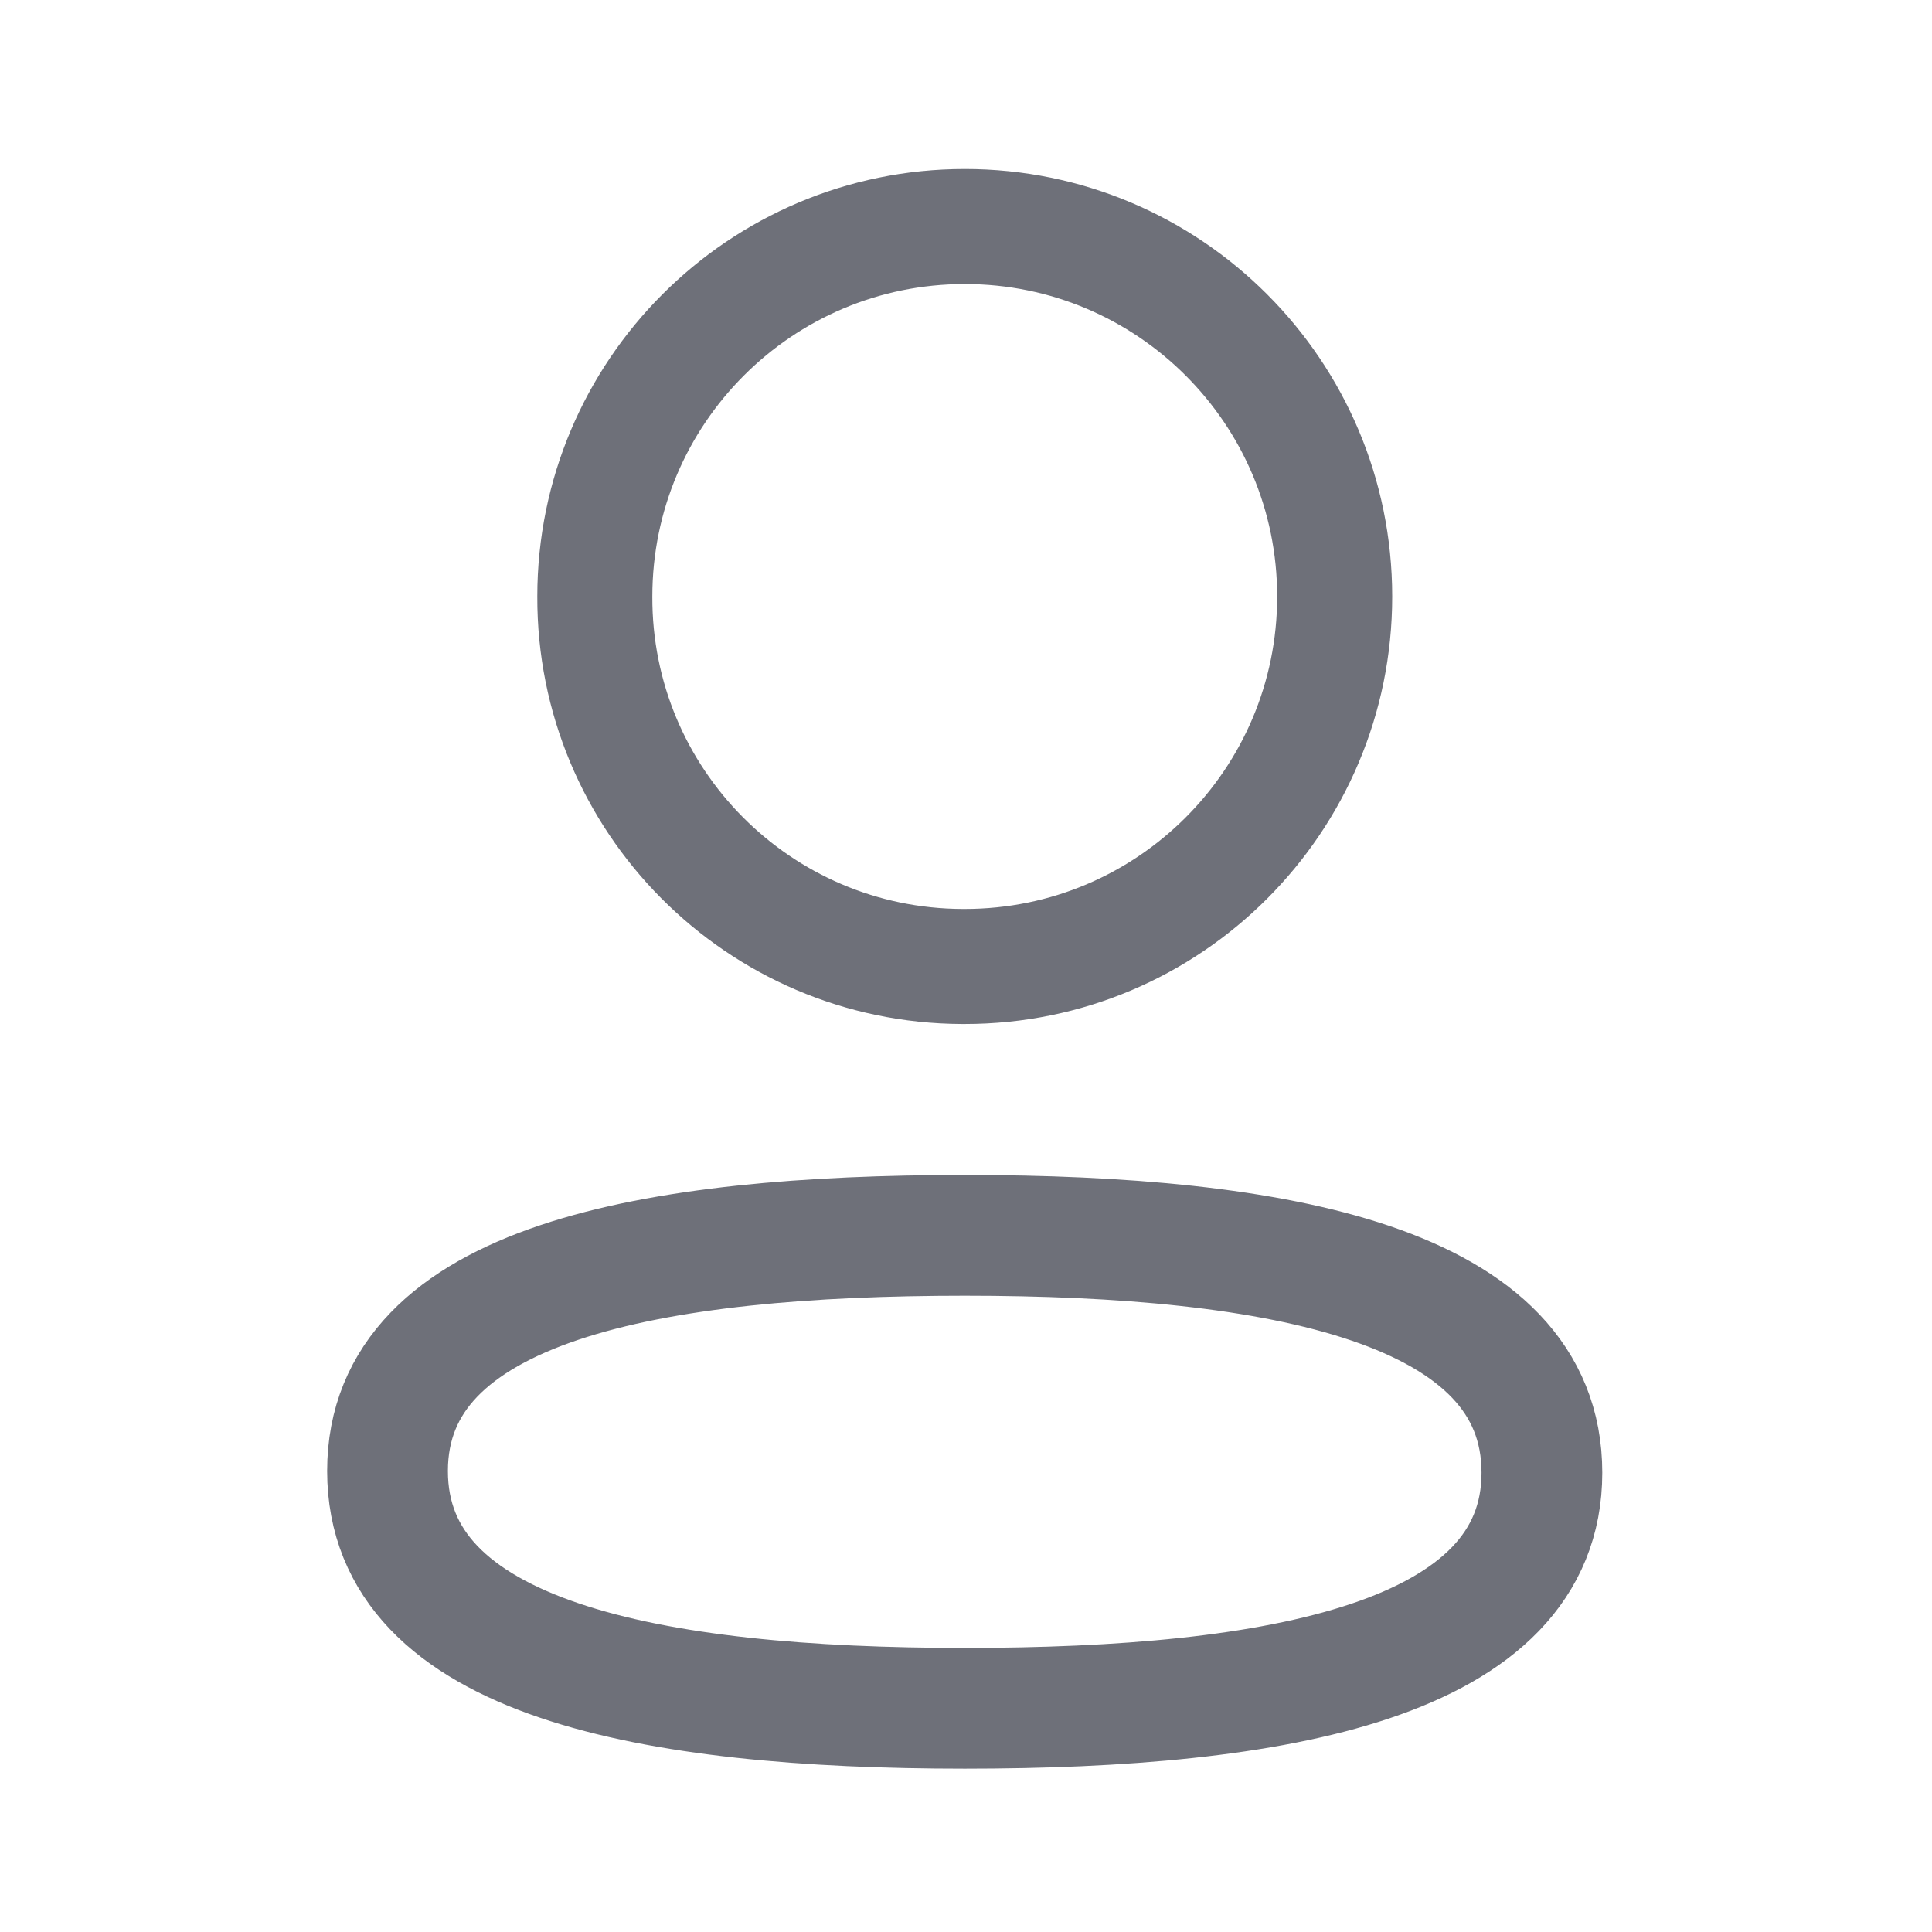 <svg width="24" height="24" viewBox="0 0 24 24" fill="none" xmlns="http://www.w3.org/2000/svg" xmlns:xlink="http://www.w3.org/1999/xlink">
	<rect id="Iconly/Light/Profile" width="24" height="24" fill="#FFFFFF" fill-opacity="0"/>
	<path id="Stroke 1" d="M4.814 18.273C4.814 20.615 8.096 21.221 11.985 21.221C15.852 21.221 19.154 20.635 19.154 18.294C19.154 15.953 15.873 15.346 11.985 15.346C8.117 15.346 4.814 15.931 4.814 18.273Z" stroke="#6E7079" stroke-opacity="1" stroke-width="1.5" stroke-linejoin="round"/>
	<path id="Stroke 3" d="M16.58 7.41C16.58 4.872 14.523 2.814 11.985 2.814C9.447 2.814 7.389 4.872 7.389 7.41C7.38 9.939 9.424 11.997 11.953 12.006L11.985 12.006C14.523 12.006 16.58 9.948 16.58 7.41Z" stroke="#6E7079" stroke-opacity="1" stroke-width="1.429" stroke-linejoin="round"/>
</svg>
